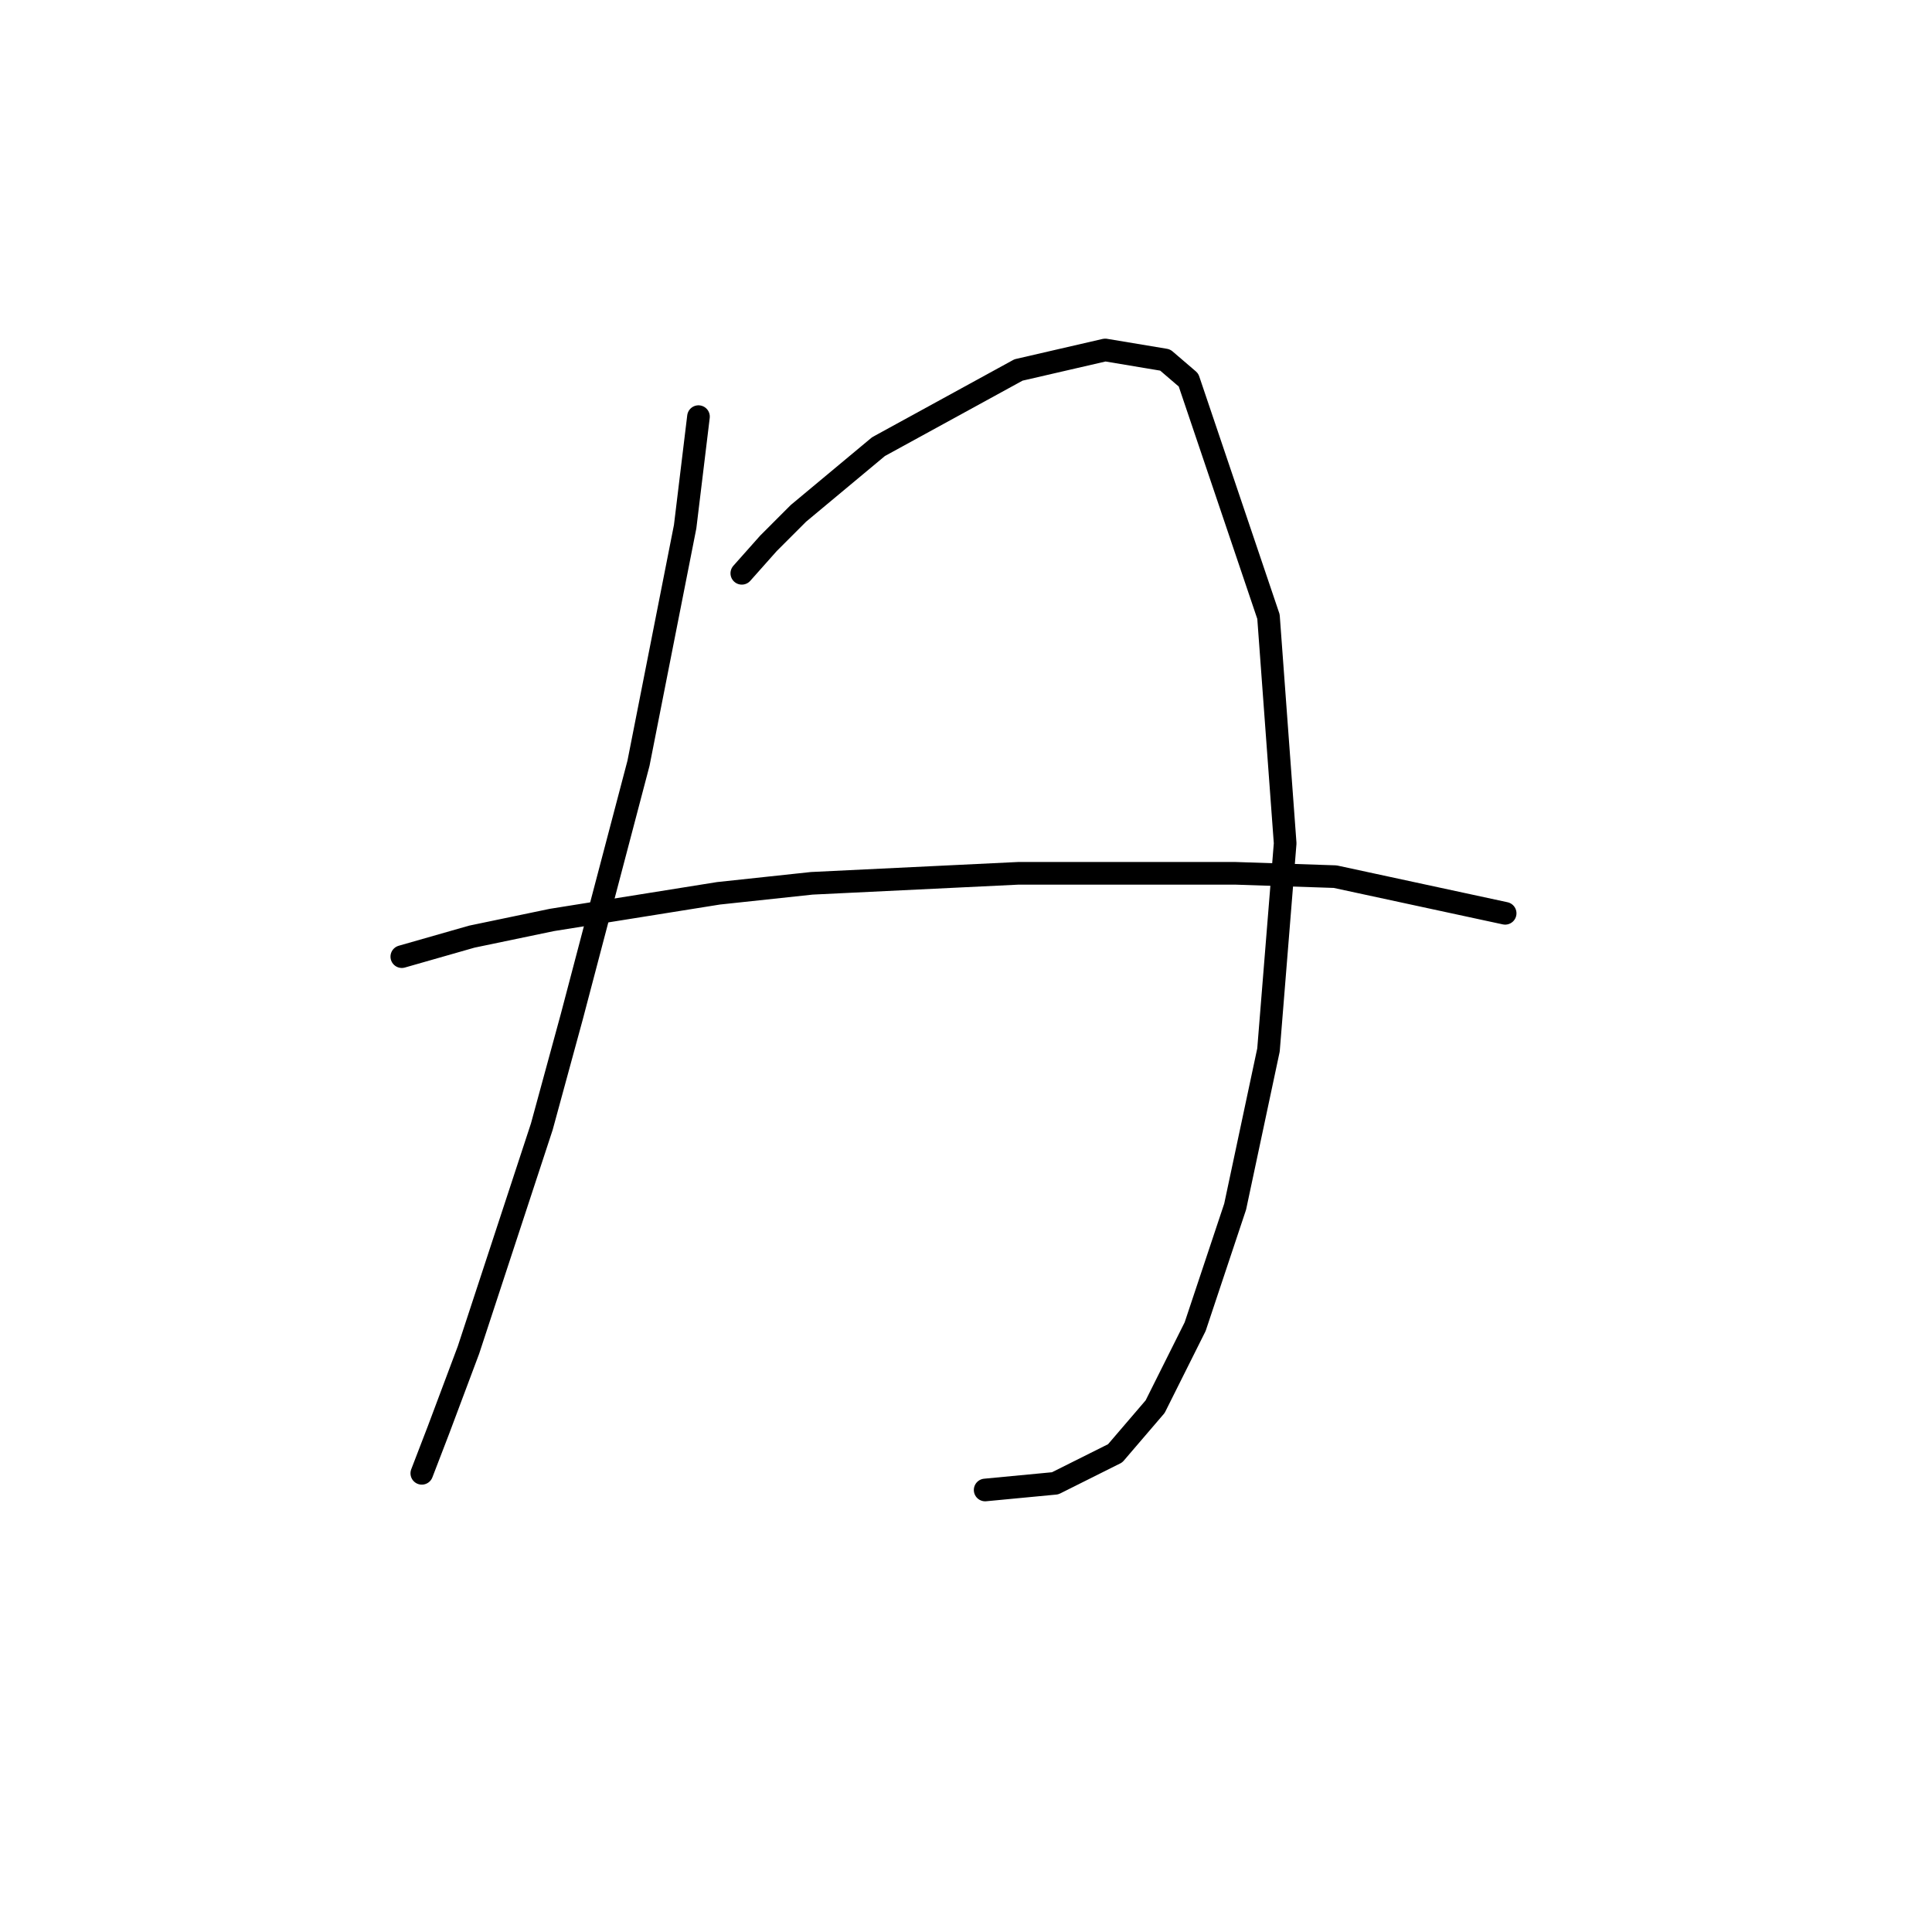 <?xml version="1.0" standalone="no"?>
    <svg width="256" height="256" xmlns="http://www.w3.org/2000/svg" version="1.1">
    <polyline stroke="black" stroke-width="3" stroke-linecap="round" fill="transparent" stroke-linejoin="round" points="92.552 55.206 90.786 69.782 84.602 101.142 75.768 134.71 71.793 149.286 62.076 178.879 58.101 189.48 55.892 195.222 55.892 195.222 " />
        <polyline stroke="black" stroke-width="3" stroke-linecap="round" fill="transparent" stroke-linejoin="round" points="98.294 75.966 101.828 71.991 105.803 68.015 116.404 59.182 134.955 49.023 146.439 46.373 154.389 47.698 157.481 50.348 168.081 81.708 170.29 111.743 168.081 139.127 163.664 159.887 158.364 175.788 153.064 186.388 147.764 192.572 139.813 196.547 130.538 197.43 130.538 197.43 " />
        <polyline stroke="black" stroke-width="3" stroke-linecap="round" fill="transparent" stroke-linejoin="round" points="53.242 126.76 62.518 124.11 73.118 121.901 95.203 118.368 107.57 117.043 134.955 115.718 163.664 115.718 176.915 116.16 199.441 121.018 199.441 121.018 " />
        </svg>